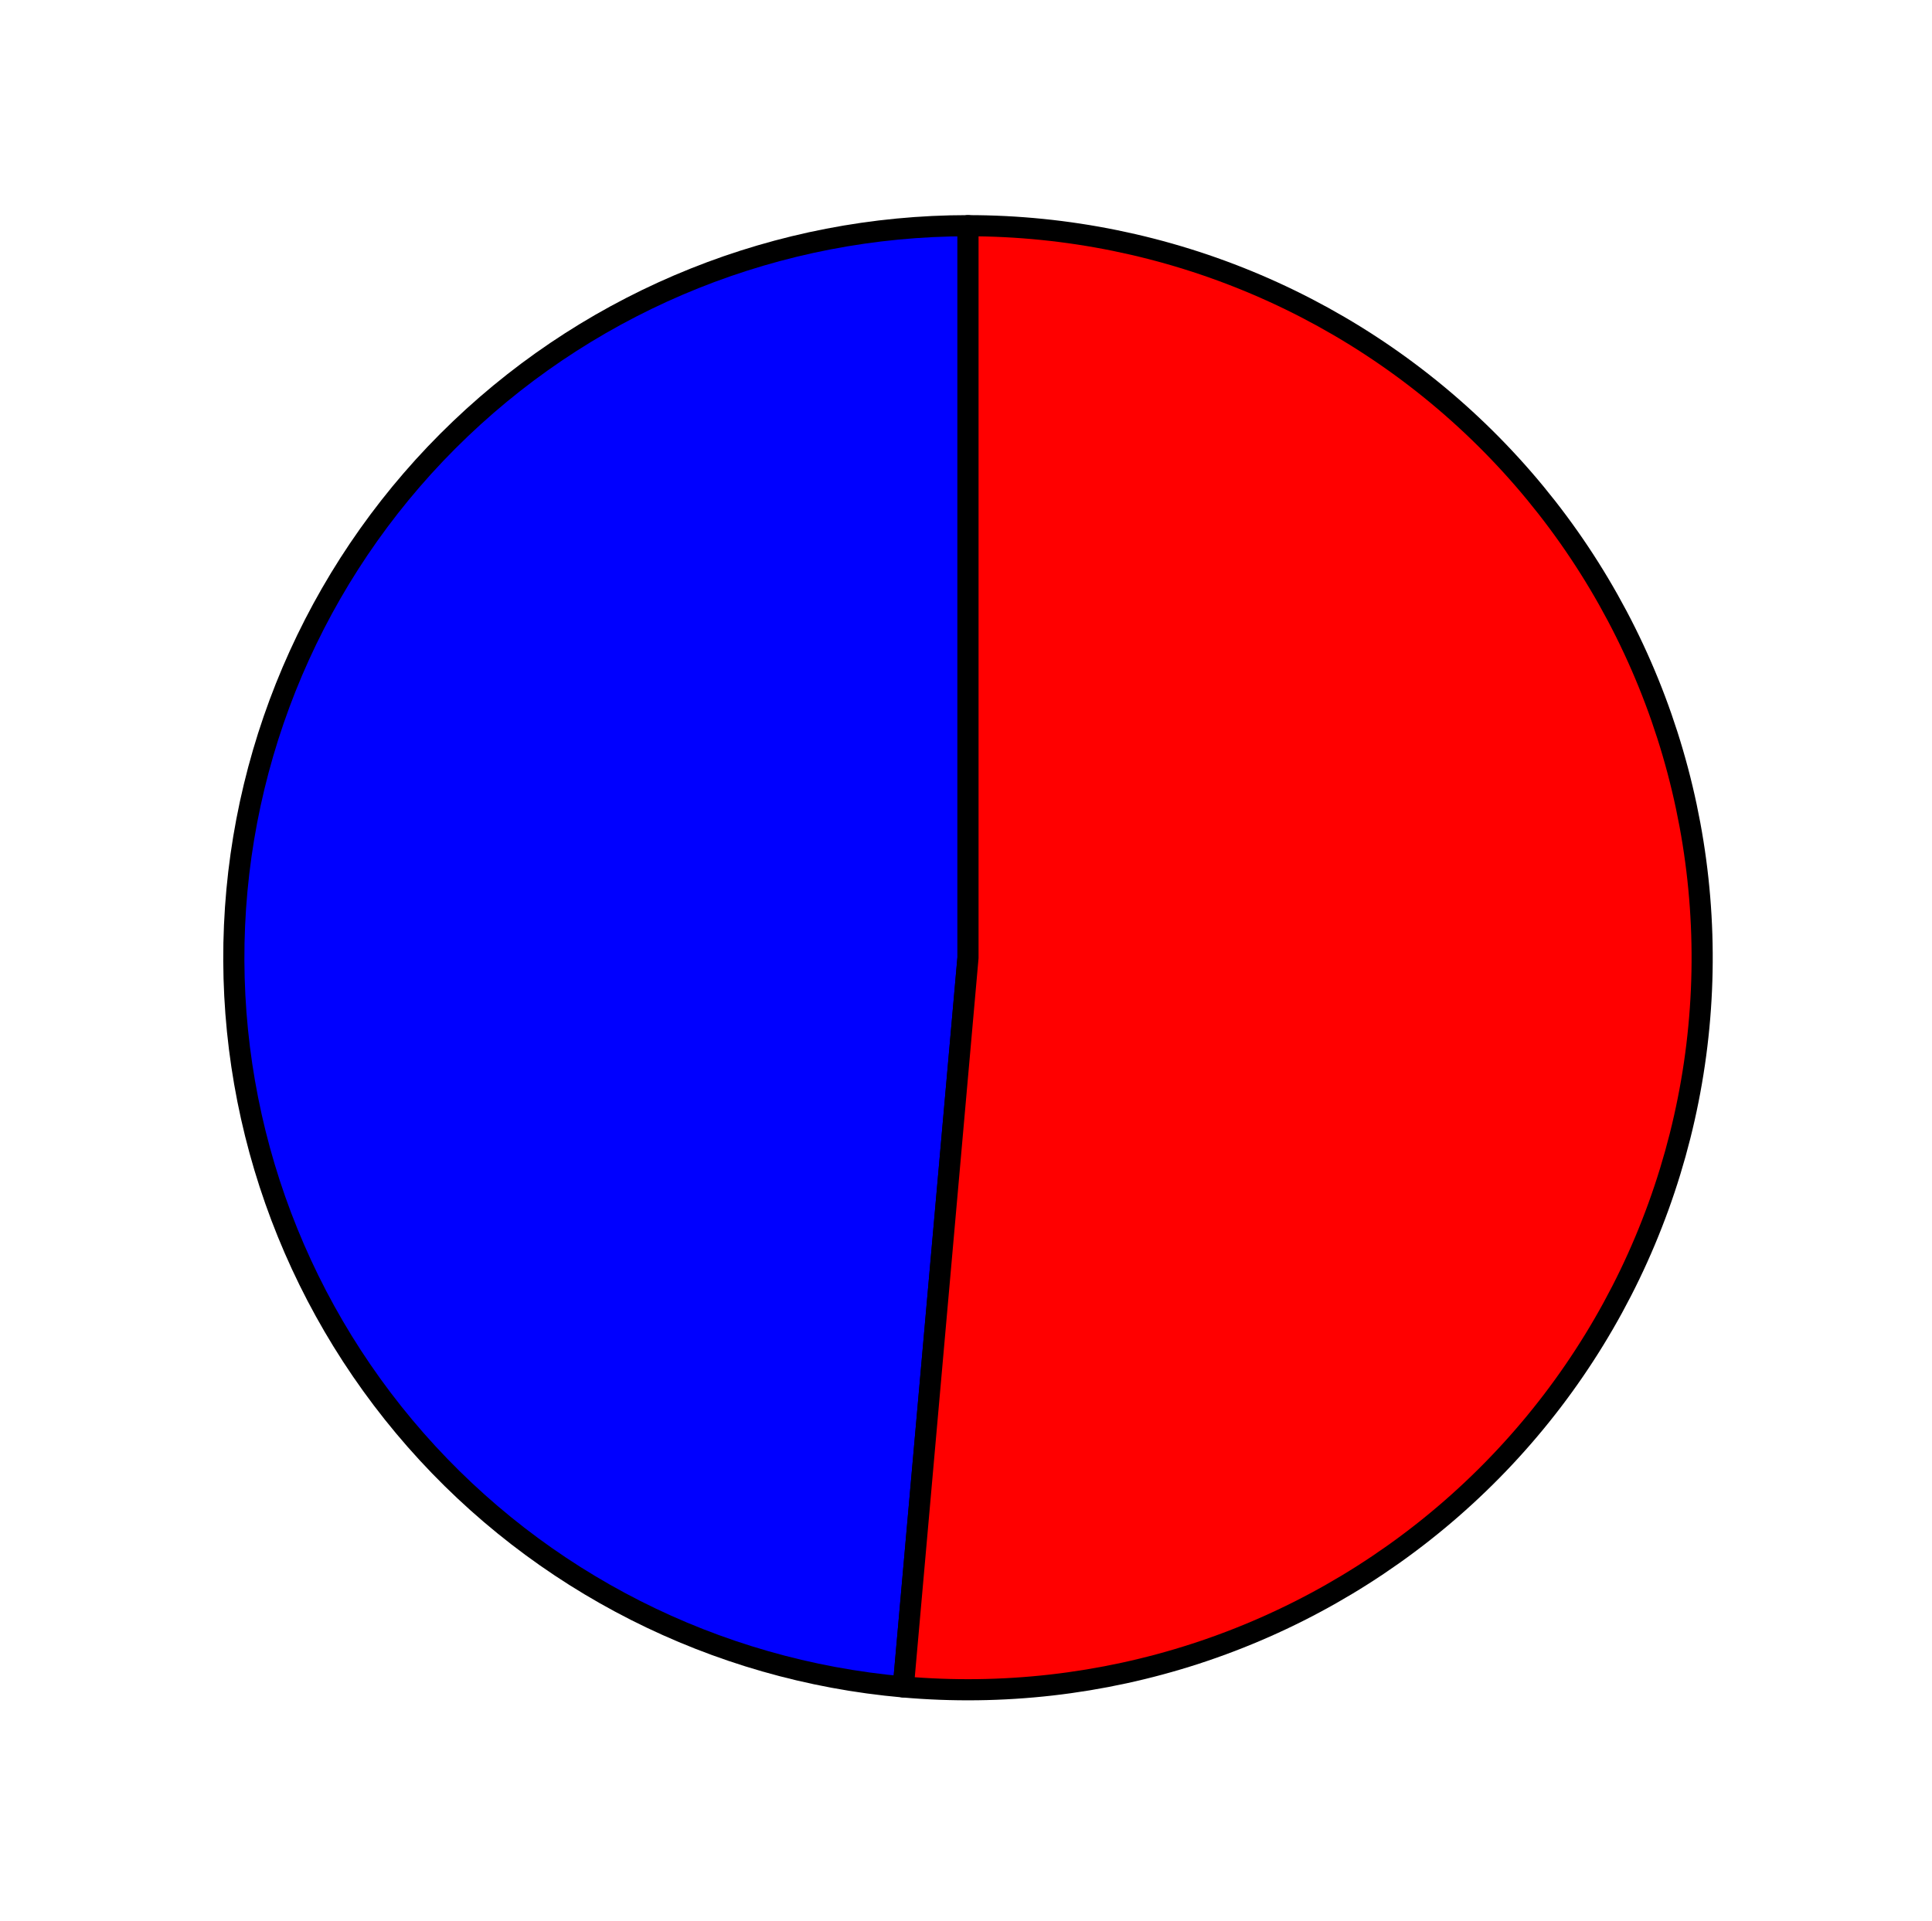 <?xml version="1.0" encoding="utf-8" standalone="no"?>
<!DOCTYPE svg PUBLIC "-//W3C//DTD SVG 1.1//EN"
  "http://www.w3.org/Graphics/SVG/1.1/DTD/svg11.dtd">
<svg xmlns:xlink="http://www.w3.org/1999/xlink" width="91.39pt" height="90.893pt" viewBox="0 0 91.39 90.893" xmlns="http://www.w3.org/2000/svg" version="1.1">
 <defs>
  <style type="text/css">*{stroke-linejoin: round; stroke-linecap: butt}</style>
 </defs>
 <g id="figure_1">
  <g id="patch_1">
   <path d="M 0 90.893 
L 91.39 90.893 
L 91.39 0 
L 0 0 
L 0 90.893 
z
" style="fill: none"/>
  </g>
  <g id="axes_1">
   <g id="patch_2">
    <path d="M 45.789 10.677 
C 36.846 10.677 28.241 14.121 21.78 20.286 
C 15.318 26.451 11.488 34.872 11.094 43.781 
C 10.7 52.689 13.771 61.414 19.662 68.123 
C 25.553 74.832 33.821 79.019 42.729 79.804 
L 45.789 45.308 
L 45.789 10.677 
z
" style="fill: #0000ff; stroke: #000000; stroke-linejoin: miter"/>
   </g>
   <g id="patch_3">
    <path d="M 42.729 79.804 
C 47.4 80.216 52.107 79.681 56.565 78.23 
C 61.023 76.779 65.14 74.442 68.668 71.361 
C 72.196 68.281 75.062 64.519 77.093 60.304 
C 79.123 56.089 80.277 51.507 80.484 46.835 
C 80.691 42.164 79.946 37.498 78.296 33.121 
C 76.646 28.744 74.123 24.745 70.881 21.366 
C 67.639 17.987 63.744 15.298 59.432 13.461 
C 55.12 11.624 50.478 10.677 45.789 10.677 
L 45.789 45.308 
L 42.729 79.804 
z
" style="fill: #ff0000; stroke: #000000; stroke-linejoin: miter"/>
   </g>
   <g id="matplotlib.axis_1"/>
   <g id="matplotlib.axis_2"/>
  </g>
 </g>
</svg>

